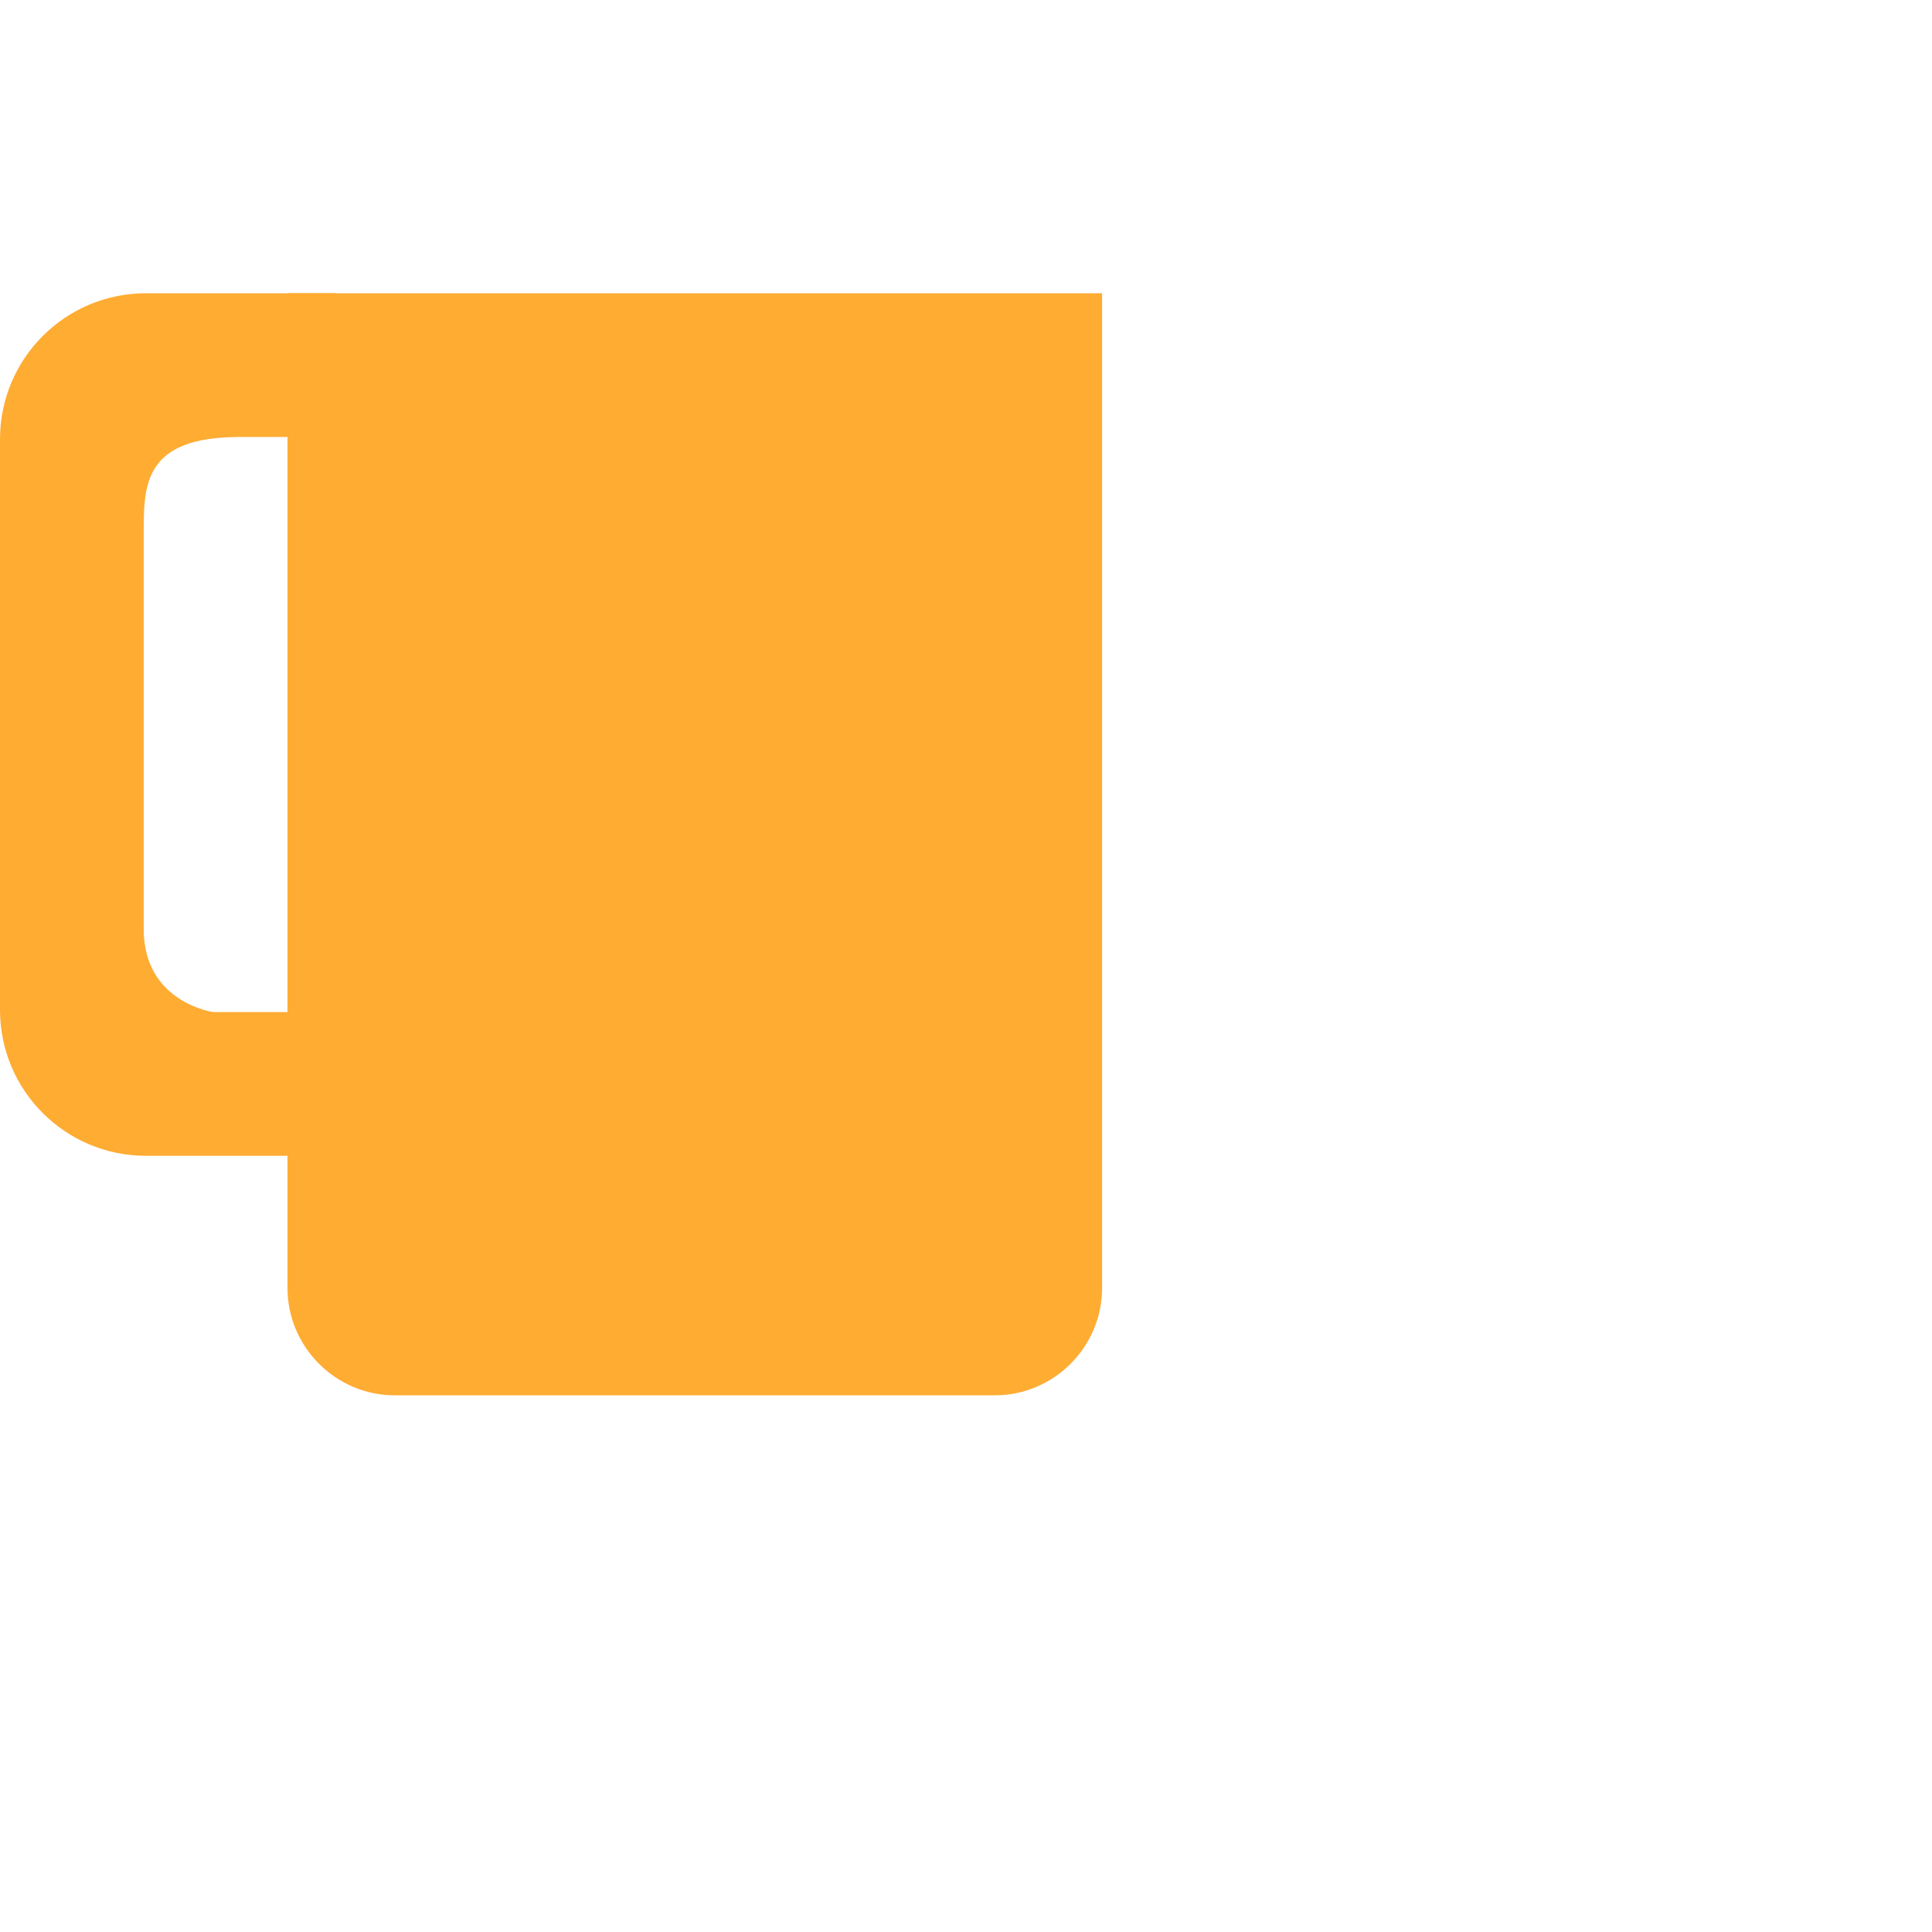 <svg xmlns="http://www.w3.org/2000/svg" viewBox="0 0 36 36">
  <path fill="#FFAC33" d="M2.72 5.464h3.53v2.679H4.464c-1.786 0-1.786.893-1.786 1.786v7.387c0 1.359 1.289 1.542 1.289 1.542H6.25v2.679H2.72C1.218 21.537 0 20.32 0 18.818V8.183c0-1.501 1.217-2.719 2.72-2.719z"/>
  <path fill="#FFAC33" d="M5.357 5.464h15.179V24c0 1.1-.9 2-2 2H7.357c-1.1 0-2-.9-2-2V5.464z"/>
</svg>
